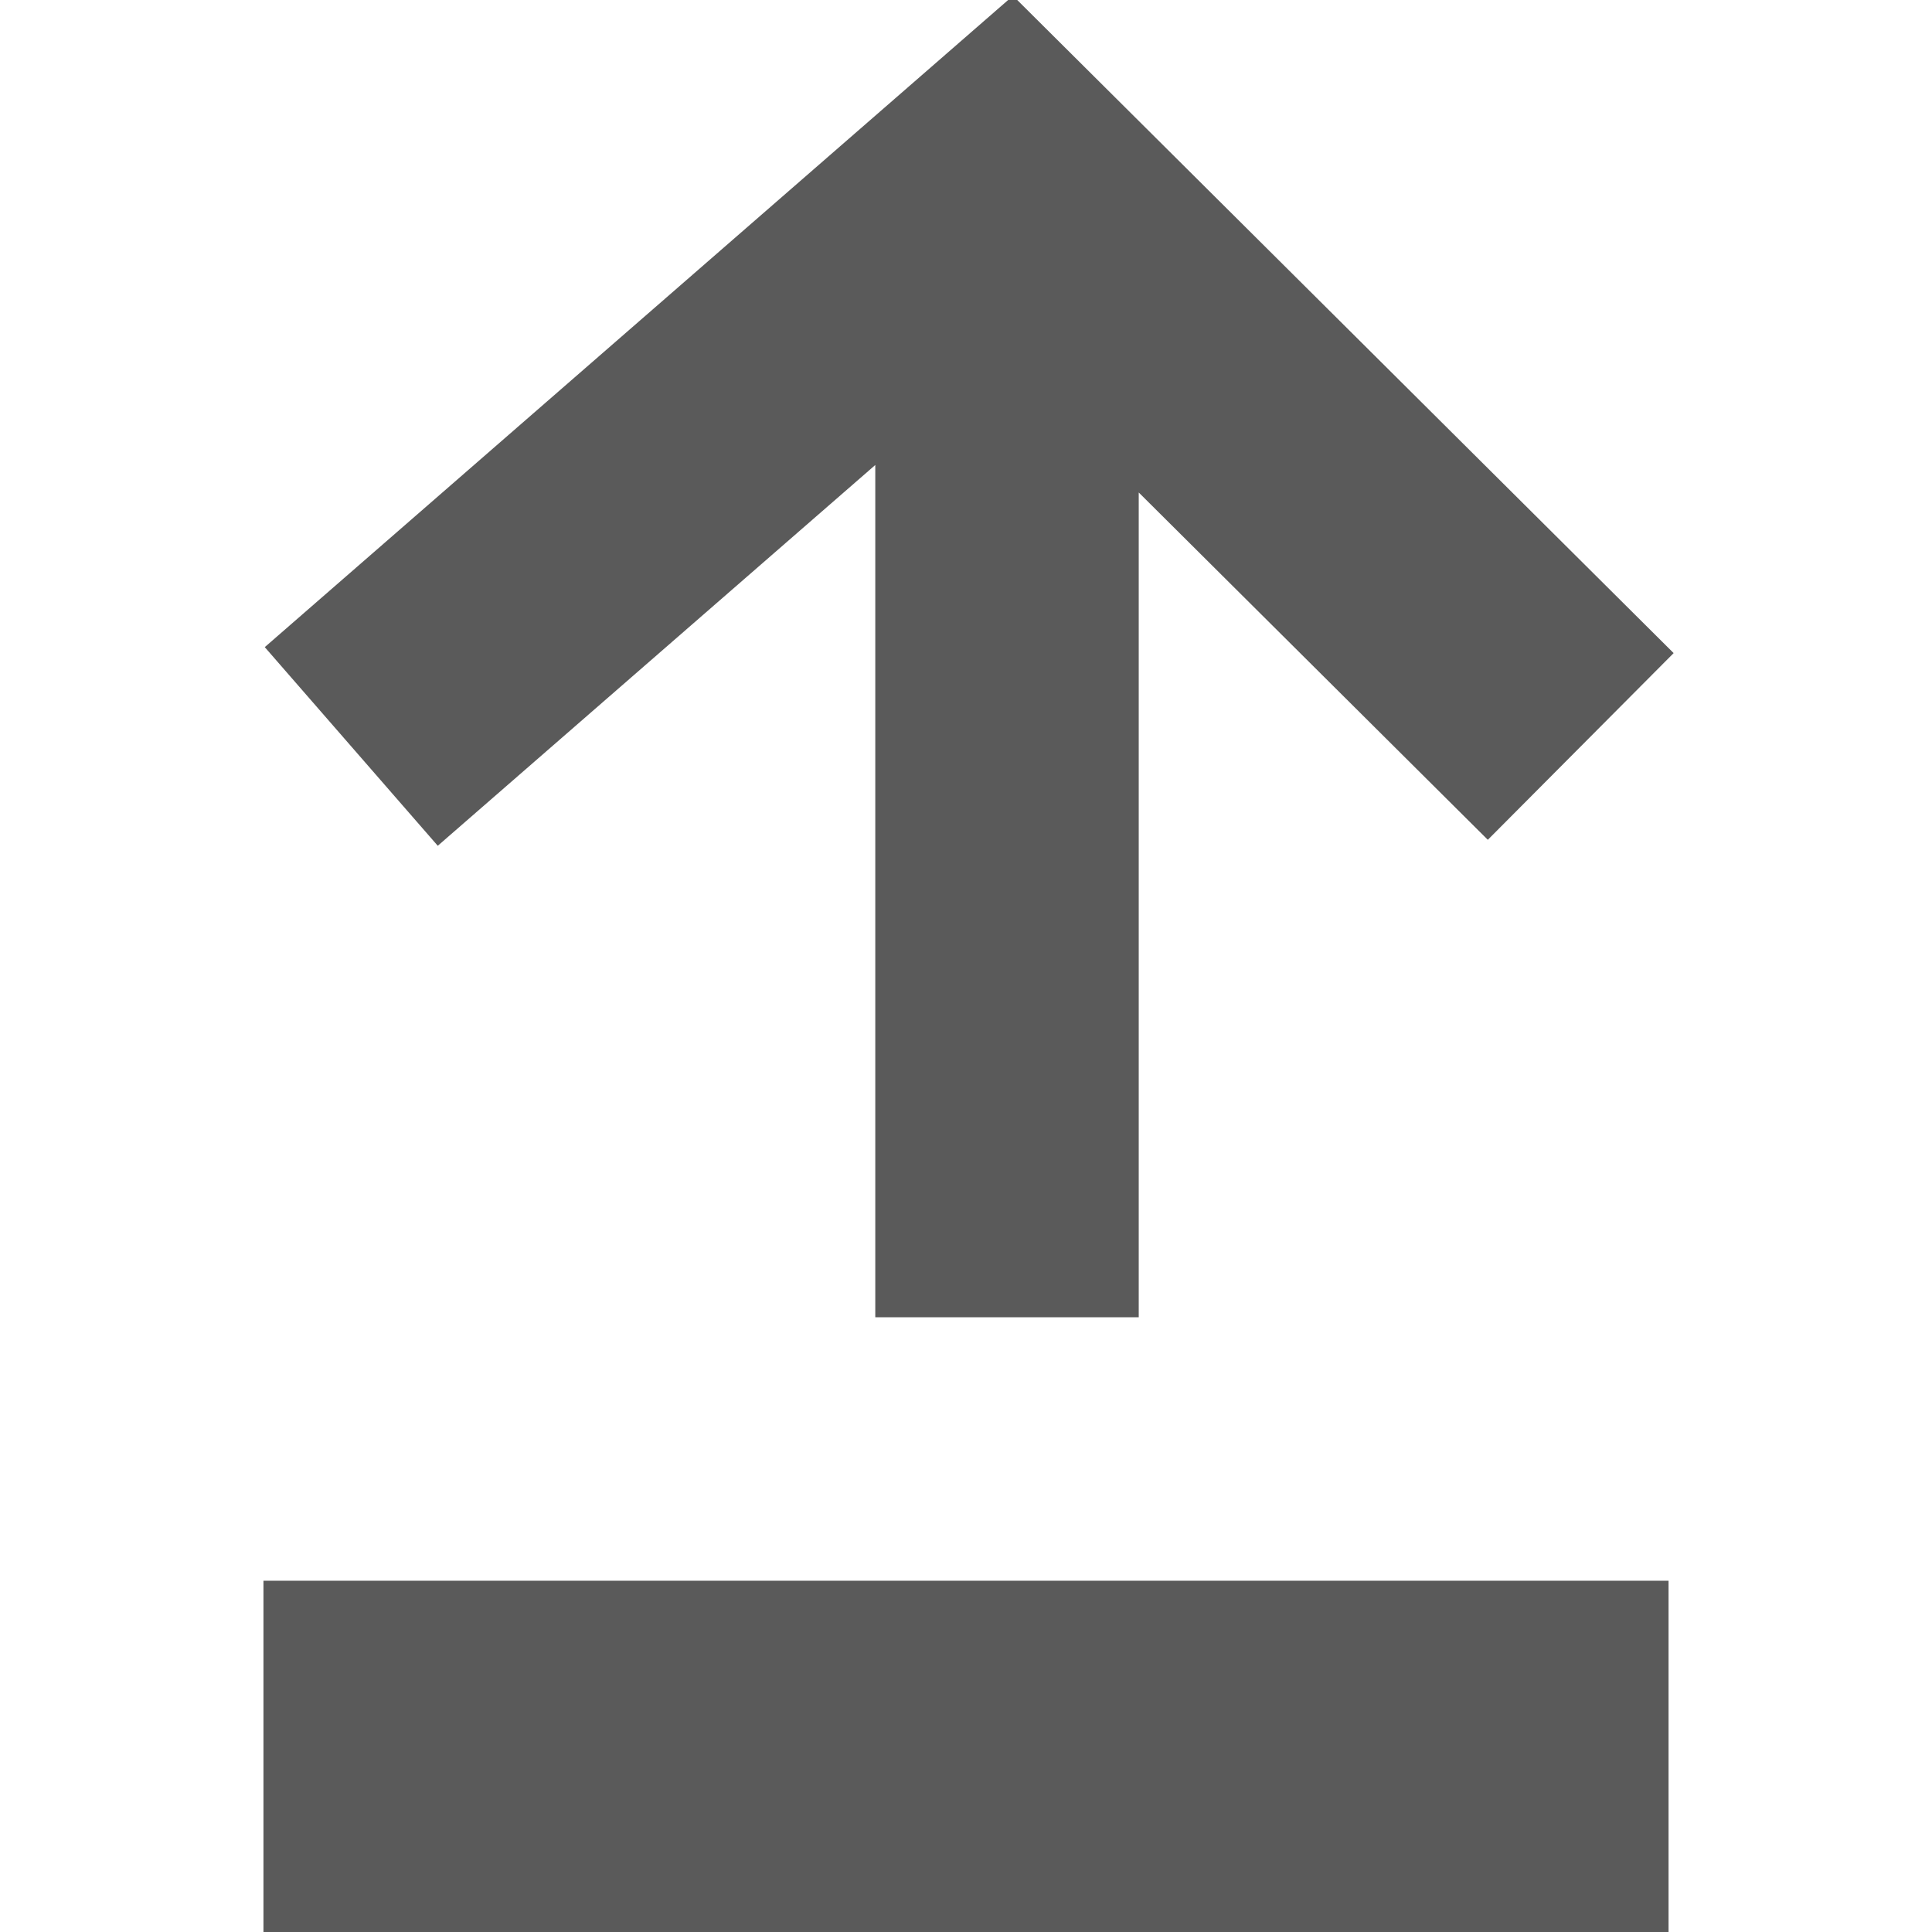 <svg xmlns="http://www.w3.org/2000/svg" width="22" height="22" fill="none" viewBox="0 0 22 22"><g clip-path="url(#clip0)"><path fill="#5A5A5A" fill-rule="evenodd" d="M12.525 0.937L11.535 -0.048L10.482 0.869L3.015 7.369L4.985 9.631L9.967 5.295V15H12.967V5.608L16.942 9.563L19.058 7.437L12.525 0.937ZM19 18H3V22H19V18Z" clip-rule="evenodd"/></g><defs><clipPath id="clip0"><path fill="#fff" d="M0 0H22V22H0V0Z"/></clipPath></defs></svg>